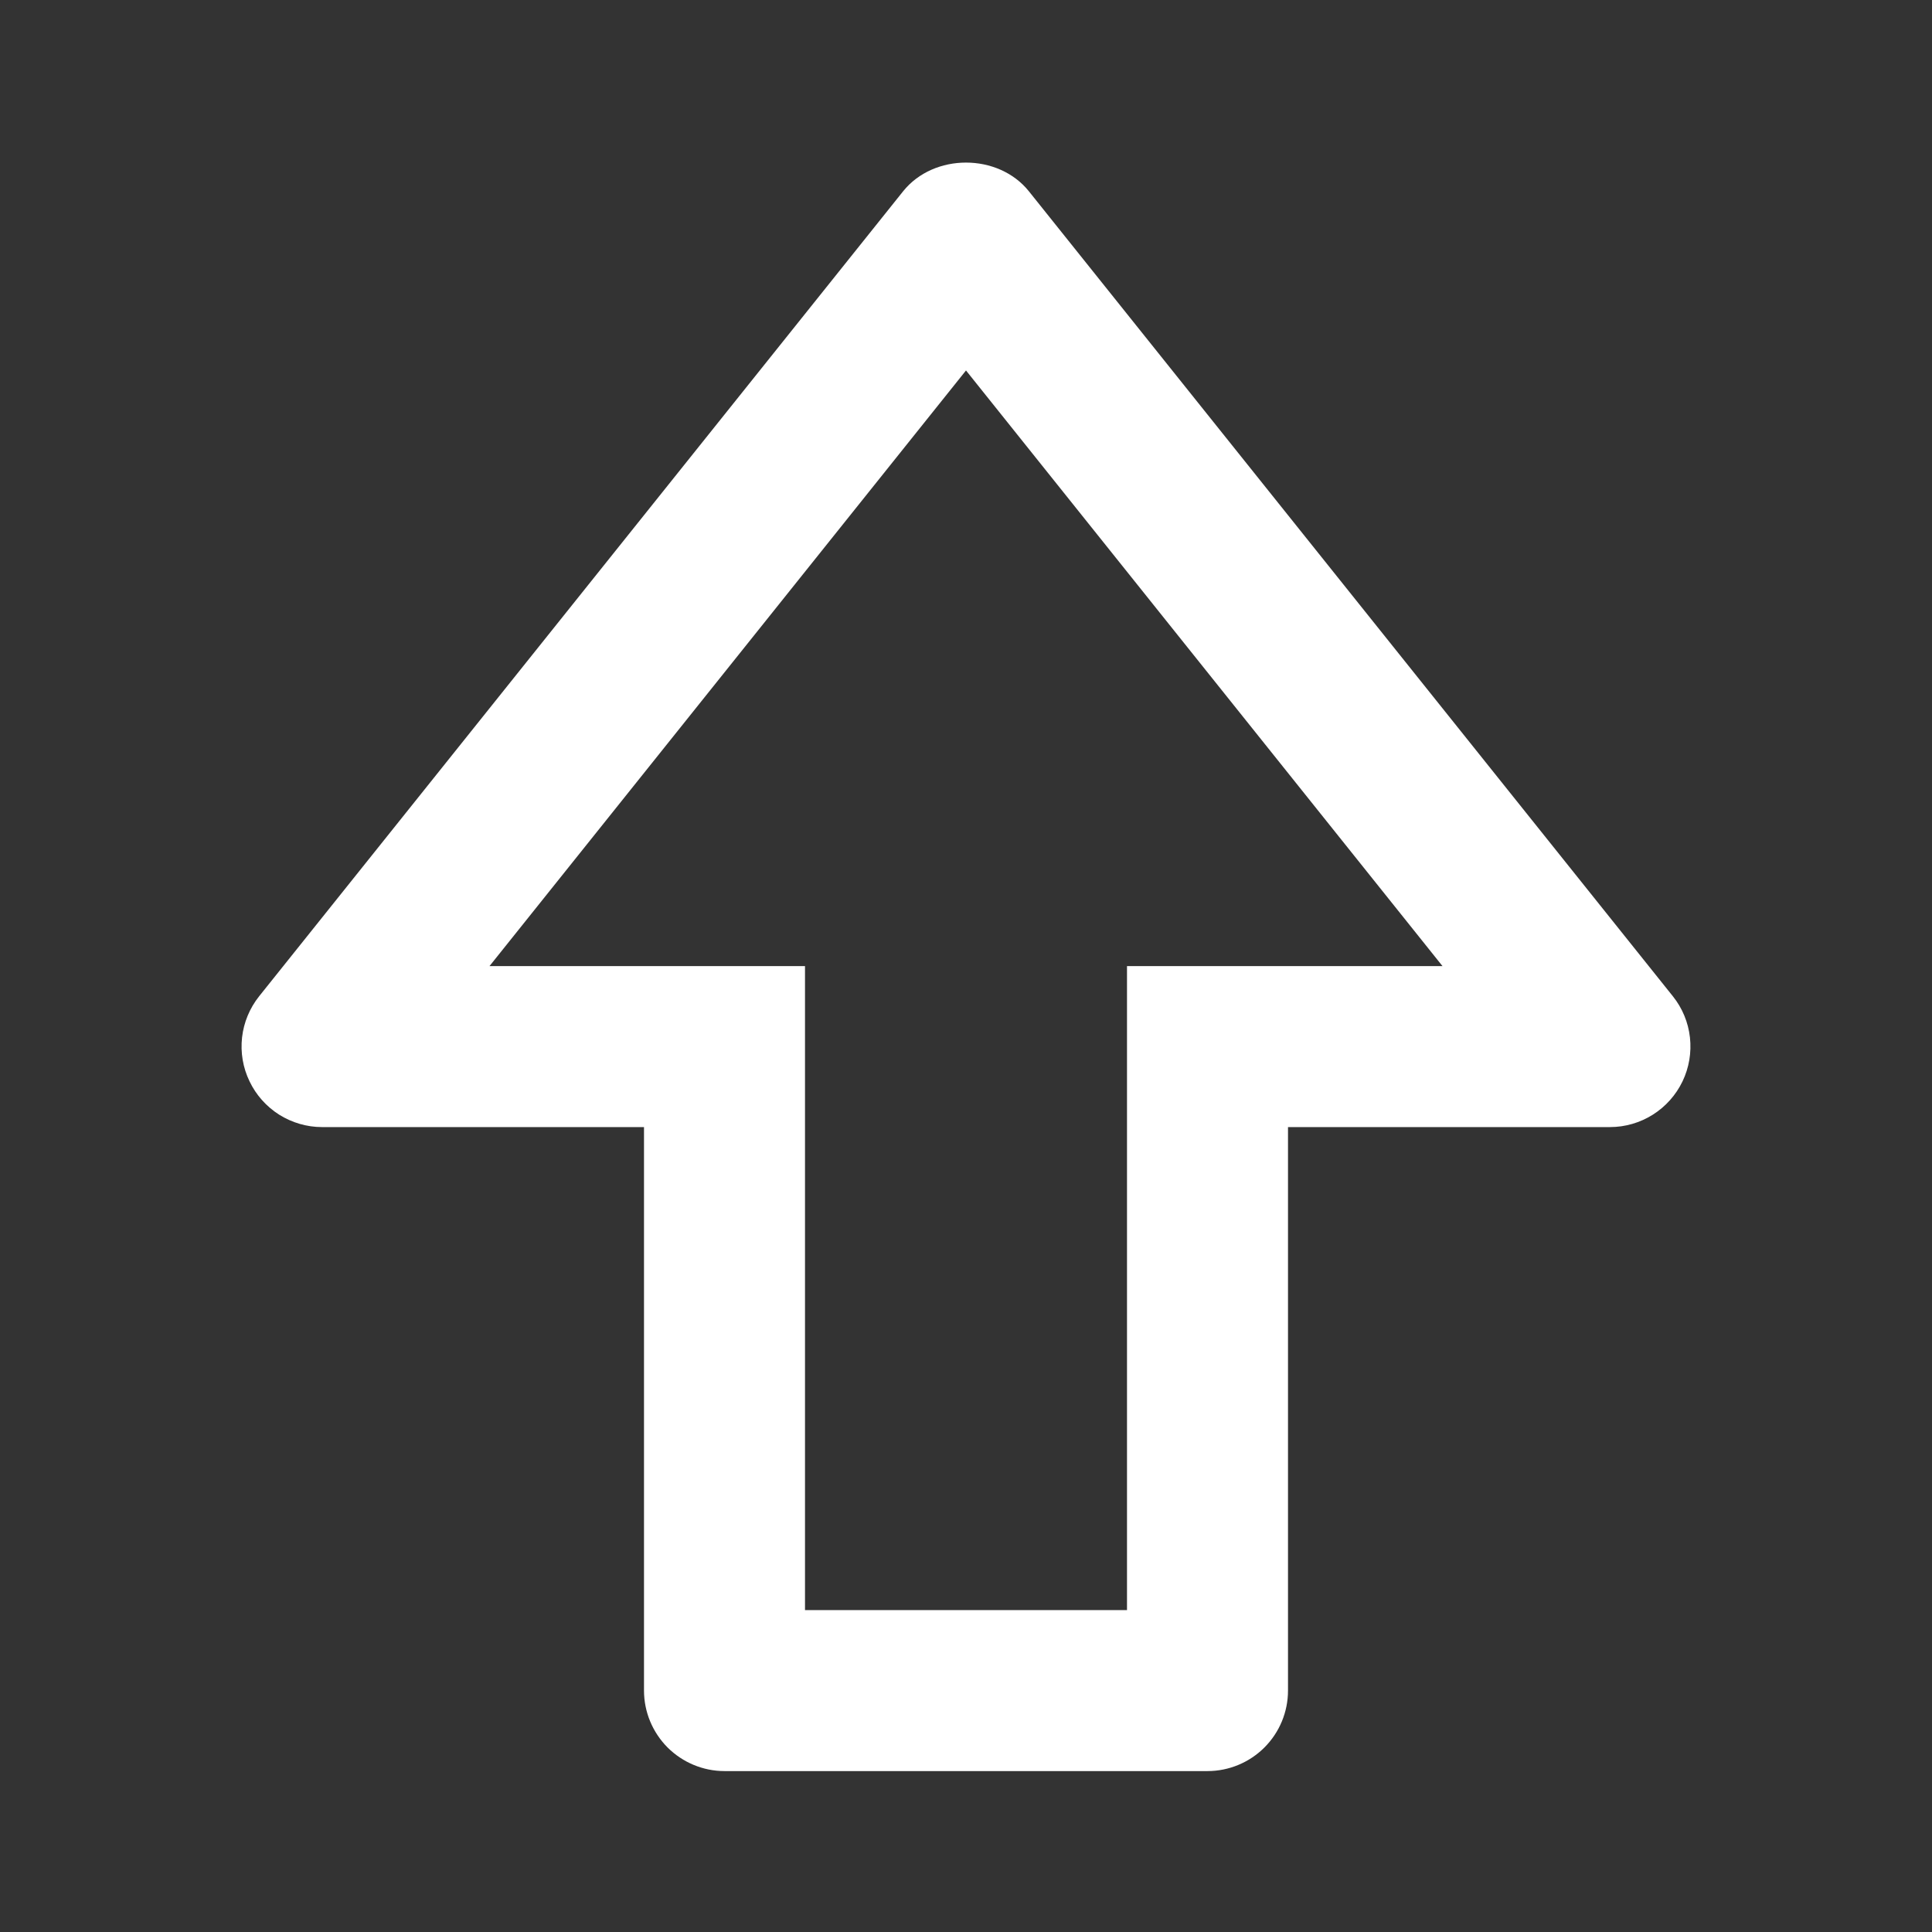 <svg width="24" height="24" viewBox="0 0 24 24" fill="none" xmlns="http://www.w3.org/2000/svg">
<rect x="0" y="0" width="24" height="24" fill="#333333" stroke="none"/>
<path d="M12.781 2.376C12.4 1.901 11.6 1.901 11.219 2.376L3.219 12.376C3.102 12.523 3.028 12.7 3.007 12.887C2.986 13.075 3.018 13.264 3.1 13.433C3.181 13.603 3.309 13.746 3.468 13.847C3.628 13.947 3.812 14.001 4 14.001H8V21.001C8 21.266 8.106 21.52 8.293 21.708C8.481 21.895 8.735 22.001 9 22.001H15C15.265 22.001 15.52 21.895 15.707 21.708C15.895 21.52 16 21.266 16 21.001V14.001H20C20.189 14.001 20.373 13.947 20.532 13.847C20.692 13.746 20.819 13.603 20.901 13.433C20.982 13.264 21.014 13.075 20.993 12.887C20.972 12.7 20.899 12.523 20.781 12.376L12.781 2.376ZM15 12.001H14V20.001H10V12.001H6.081L12 4.602L17.919 12.001H15Z" fill="white"/>
</svg>
